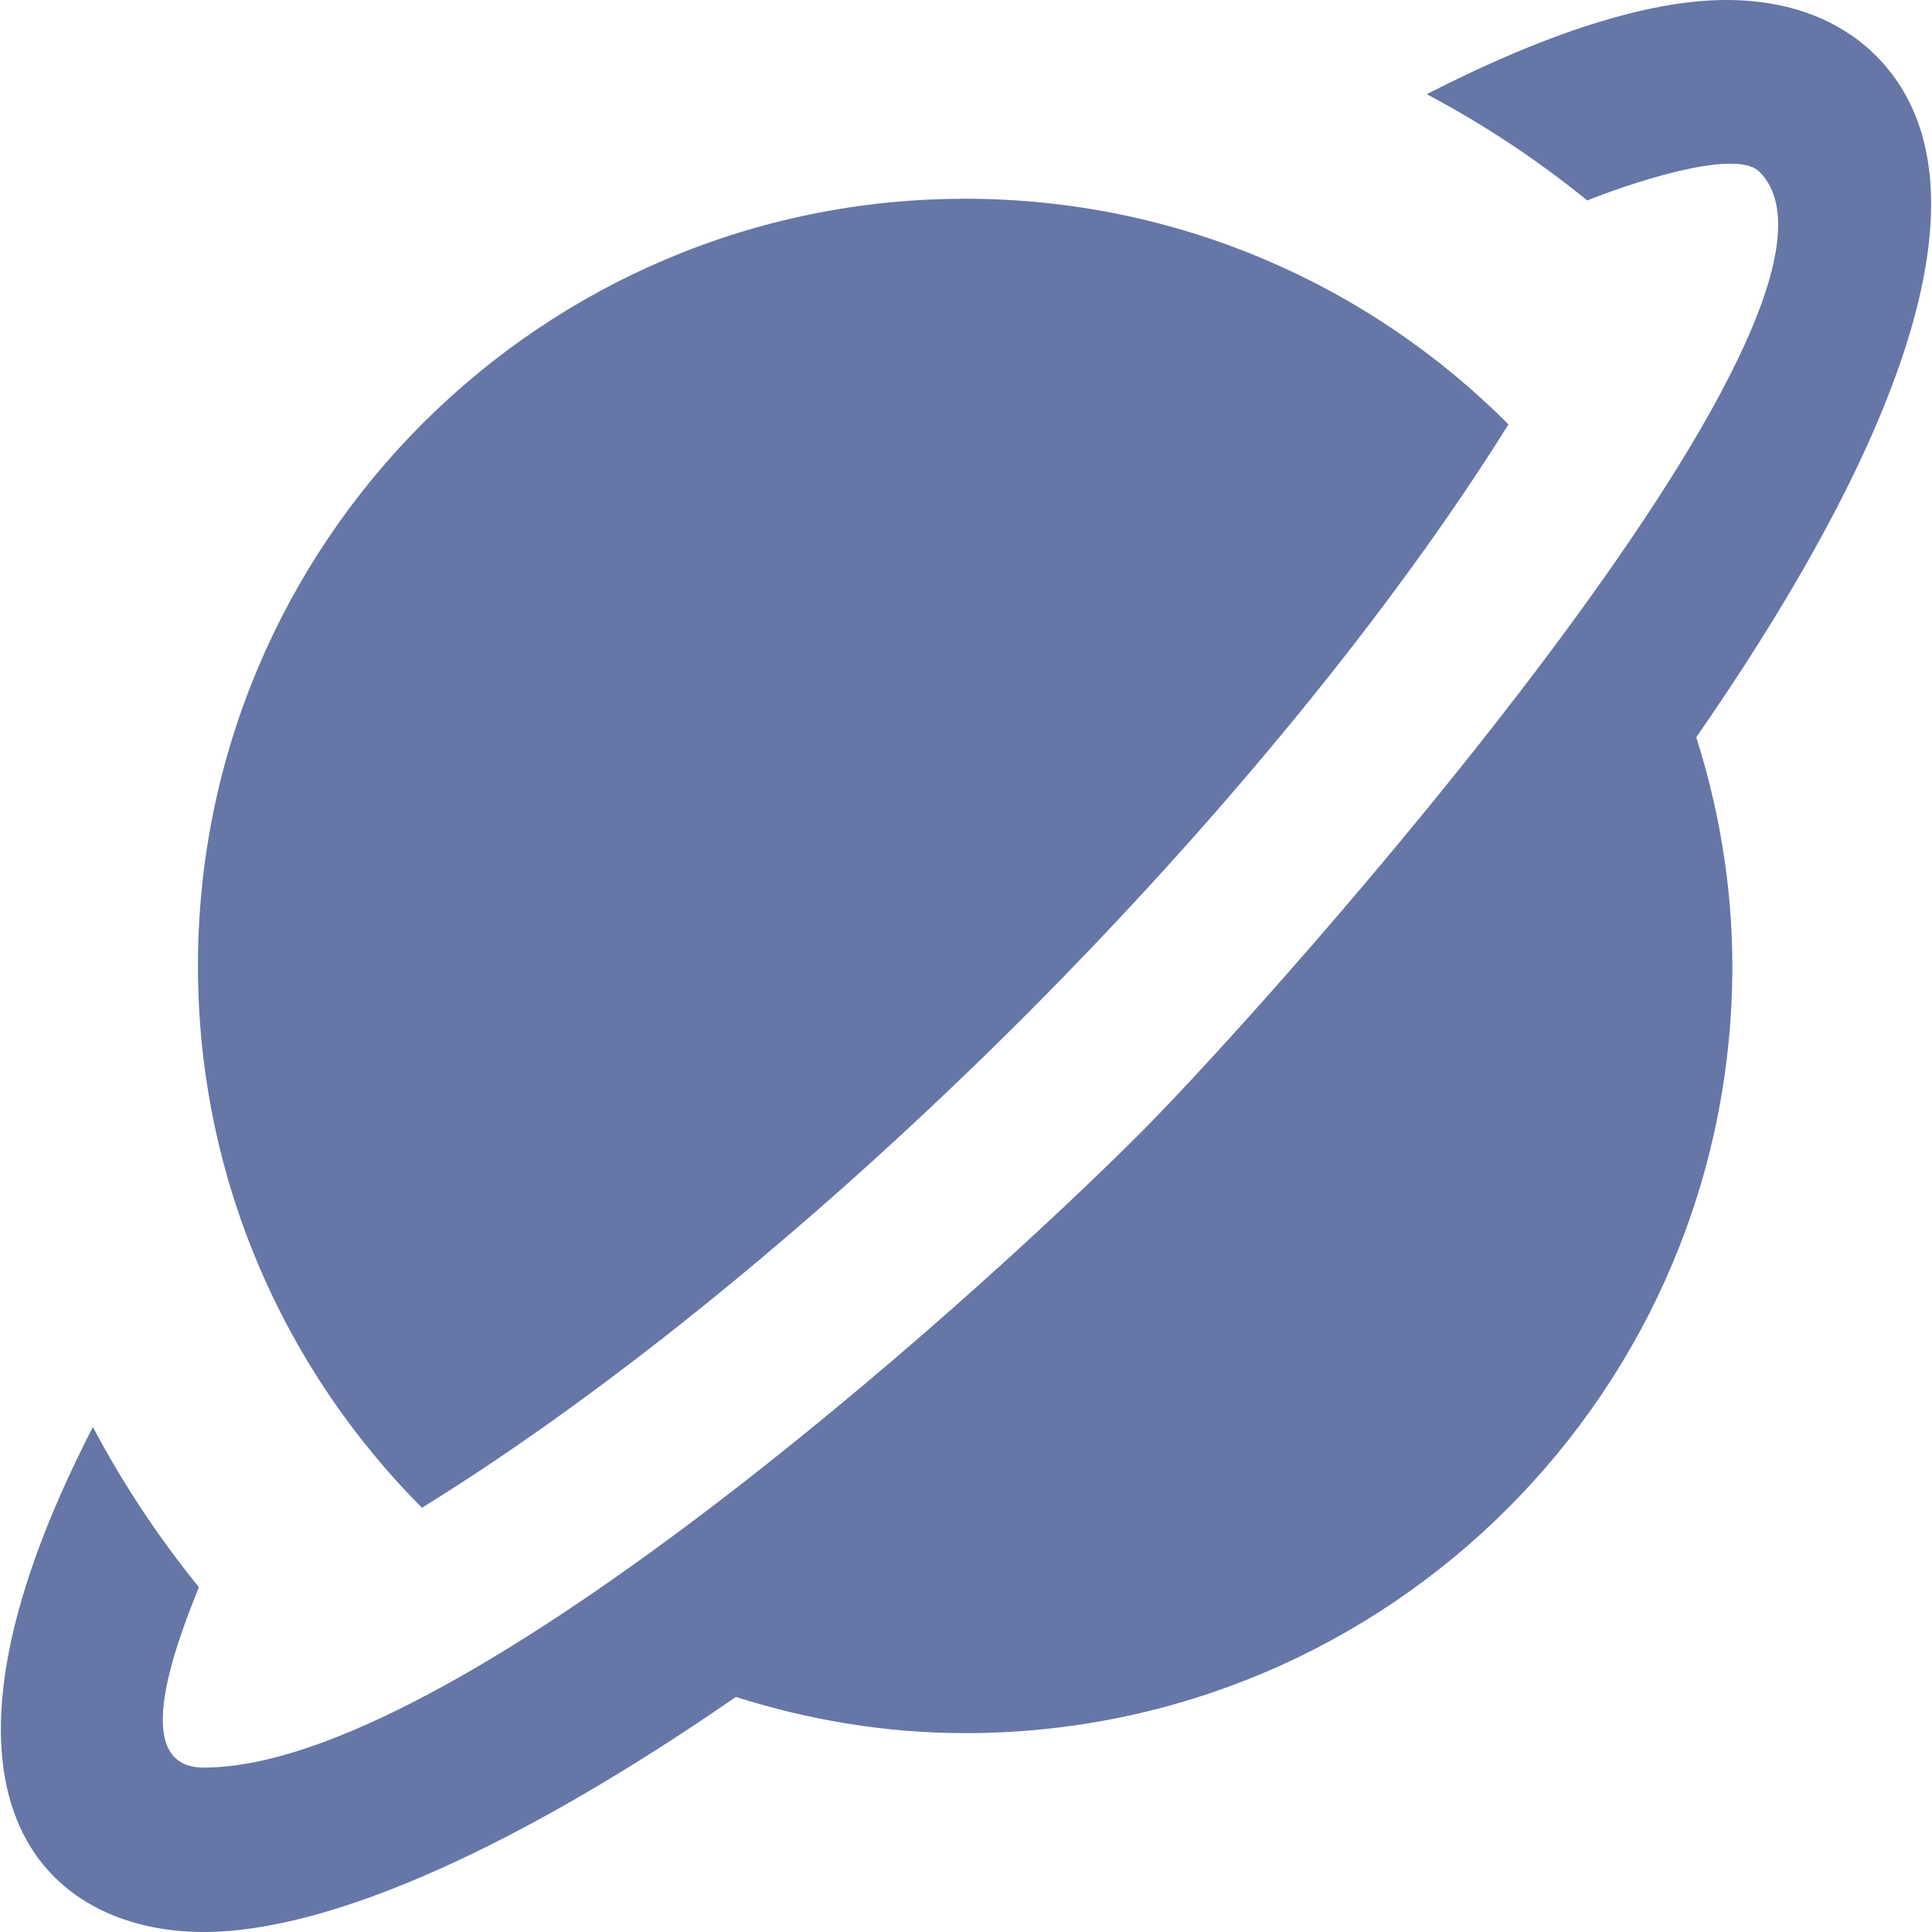 <?xml version="1.0" encoding="utf-8"?>
<!-- Generator: Adobe Illustrator 16.0.0, SVG Export Plug-In . SVG Version: 6.00 Build 0)  -->
<!DOCTYPE svg PUBLIC "-//W3C//DTD SVG 1.1//EN" "http://www.w3.org/Graphics/SVG/1.1/DTD/svg11.dtd">
<svg version="1.1" id="Ebene_1" xmlns="http://www.w3.org/2000/svg" xmlns:xlink="http://www.w3.org/1999/xlink" x="0px" y="0px"
	 width="260px" height="260px" viewBox="0 0 260 260" enable-background="new 0 0 260 260" xml:space="preserve">
<g>
	<path fill="#6676A6" d="M252.422,7.462C249.016,4.062,242.765,0,232.314,0c-10.593,0-24.472,4.552-40.309,12.676
		c7.535,3.99,14.787,8.756,21.6,14.302c4.422-1.799,19.811-7.26,23.168-3.86c17.989,17.889-65.393,111.427-83.396,129.445
		c-23.896,23.896-92.608,85.313-125.946,85.313c-9.781,0-4.335-15.211-0.662-24.284c-5.531-6.8-10.285-14.029-14.267-21.549
		C-13.454,242.426,6.215,260,27.432,260c17.125,0,42.744-11.682,71.593-31.631c9.75,3.082,20.079,4.869,30.86,4.869
		c57.024,0,103.245-46.222,103.245-103.246c0-10.745-1.785-21.057-4.854-30.78C245.192,74.827,273.409,28.434,252.422,7.462z"/>
	<path fill="#6676A6" d="M137.733,136.92c26.69-26.703,49.894-55.15,65.271-79.809c-18.689-18.754-44.543-30.363-73.12-30.363
		c-57.024,0-103.245,46.221-103.245,103.245c0,28.462,11.522,54.23,30.146,72.912C81.733,187.506,110.641,164,137.733,136.92z"/>
</g>
</svg>
